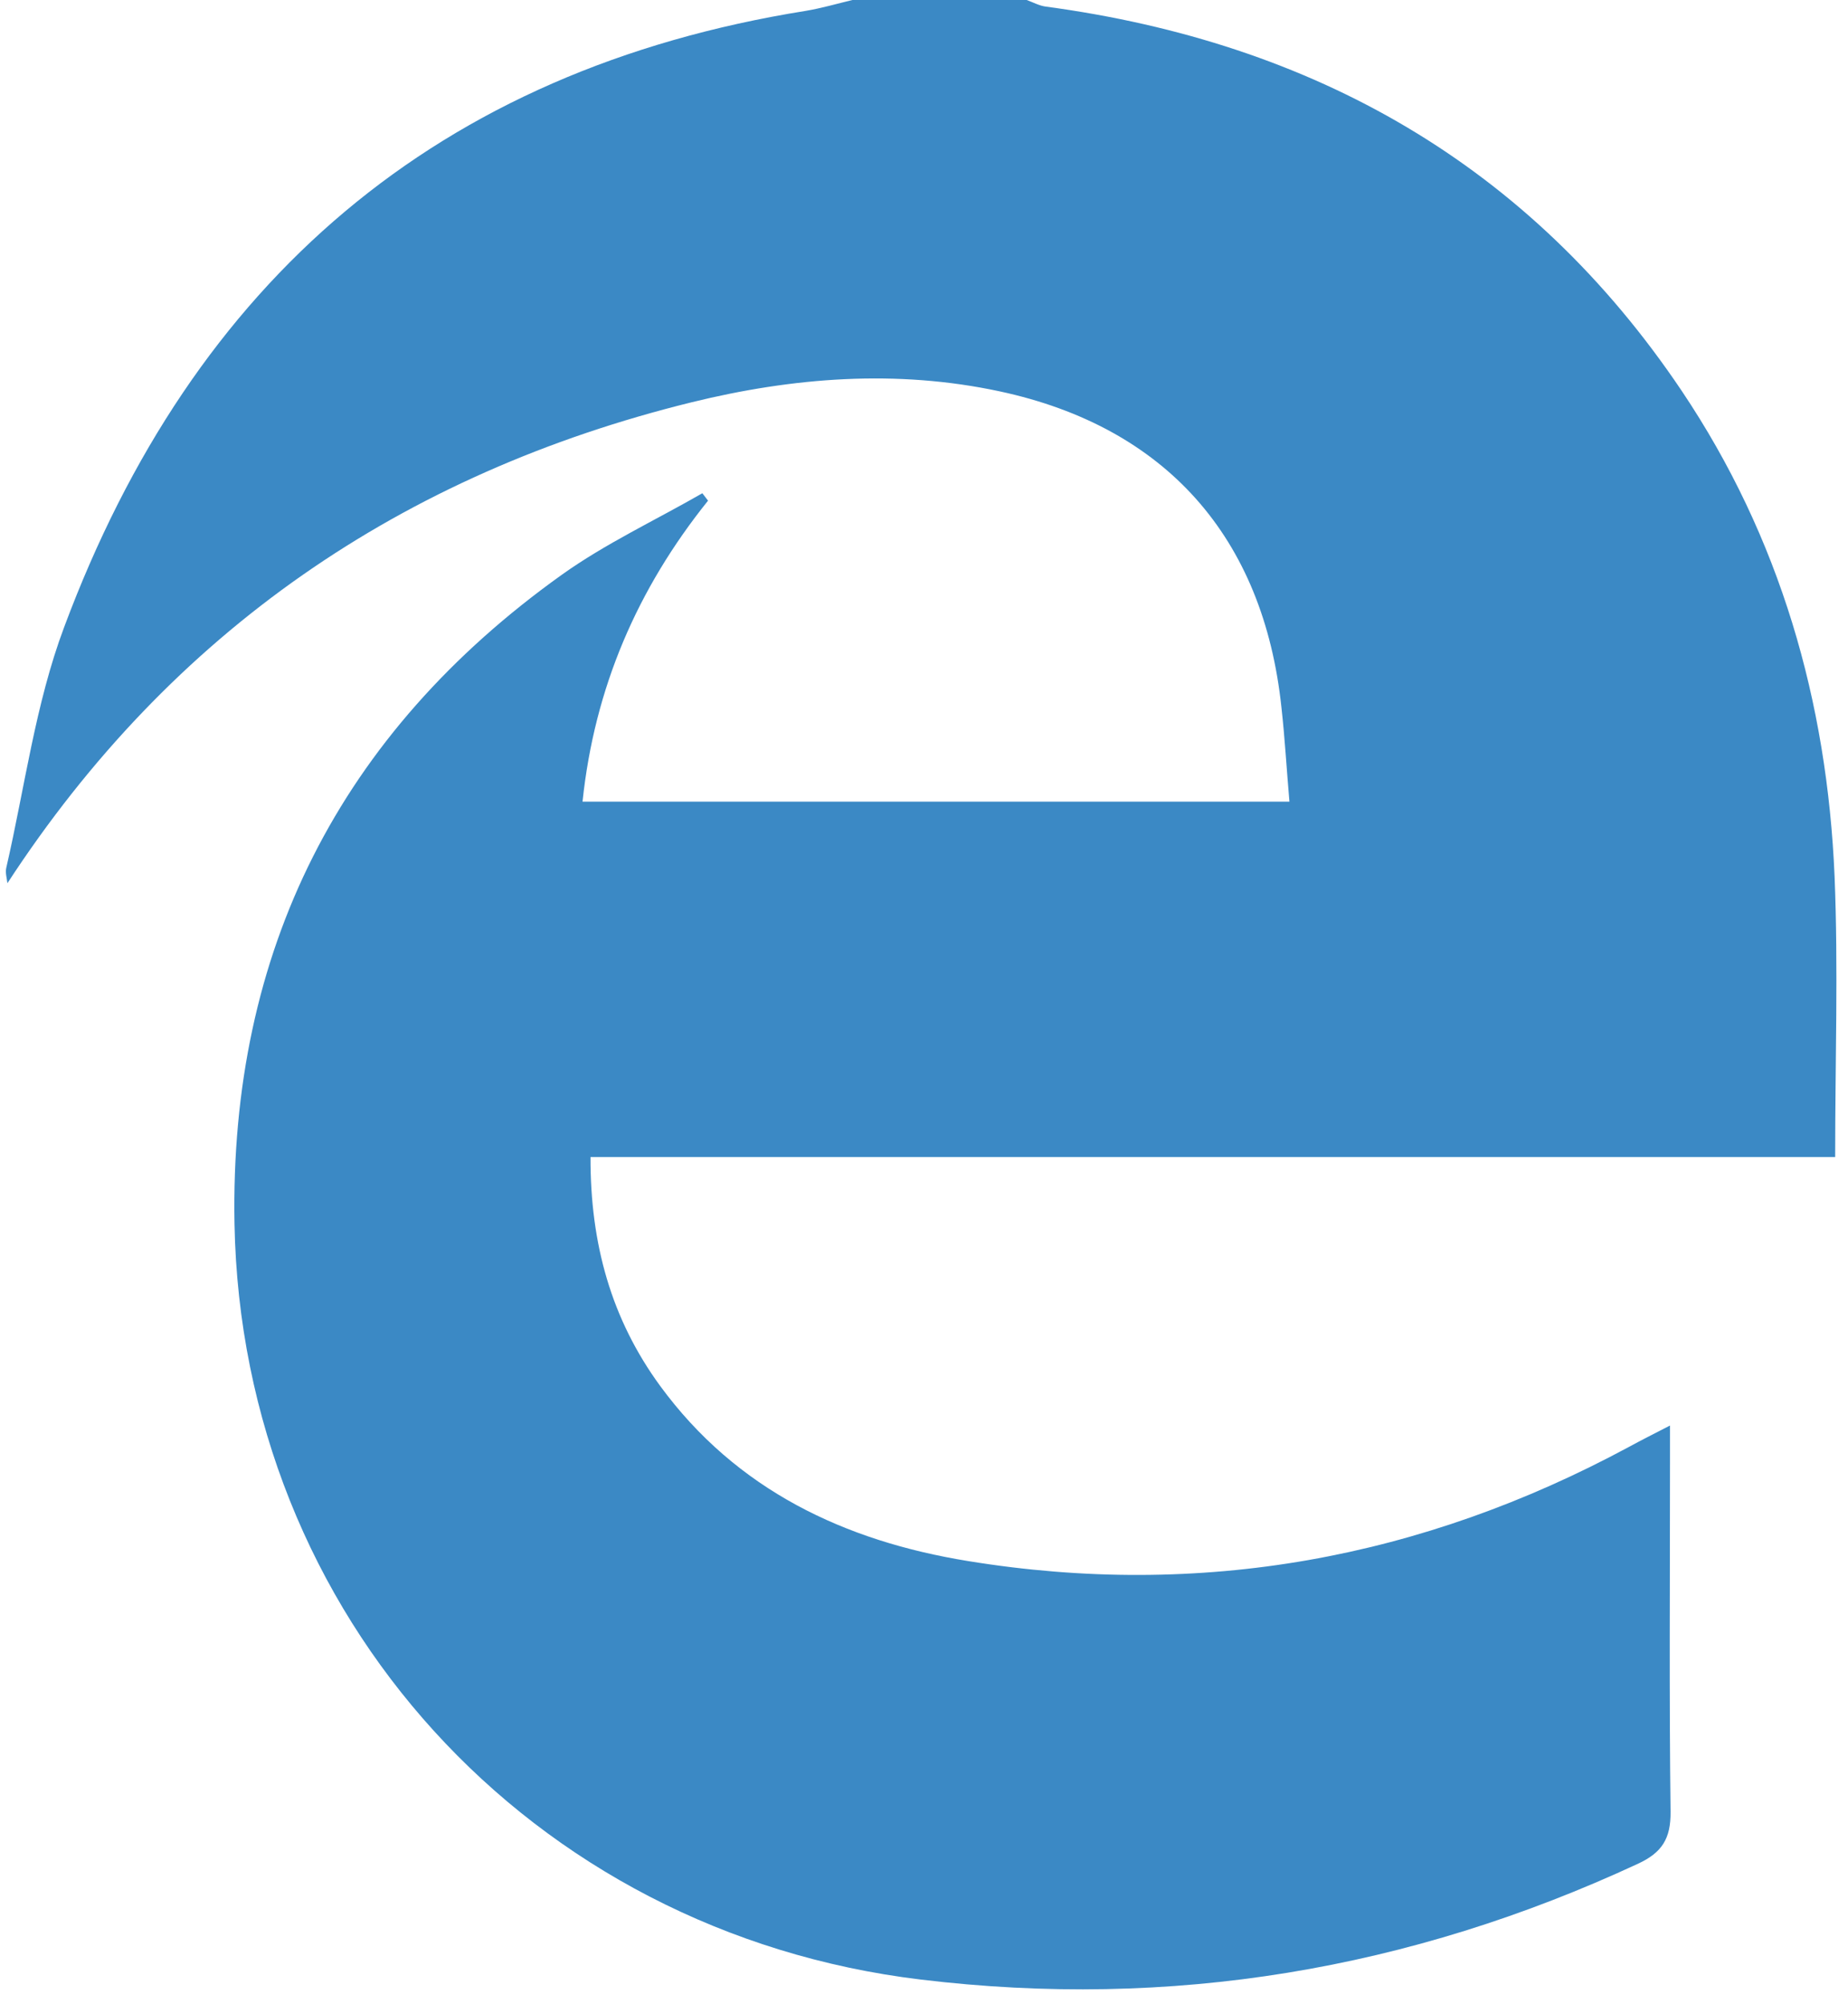 <?xml version="1.0" encoding="utf-8"?>
<!-- Generator: Adobe Illustrator 21.0.2, SVG Export Plug-In . SVG Version: 6.00 Build 0)  -->
<svg version="1.1" id="_x36_9cc0084-cfbe-43b1-9105-a25fdb780d6f"
	 xmlns="http://www.w3.org/2000/svg" xmlns:xlink="http://www.w3.org/1999/xlink" x="0px" y="0px" viewBox="0 0 647.8 702.4"
	 enable-background="new 0 0 647.8 702.4" xml:space="preserve">
<title>Edge</title>
<g id="_x38_65664c3-9fef-4190-9f76-2885d6e2a273">
	<path fill="#3B89C5" d="M298.8,0h61.1c2.2,0.8,4.4,2,6.6,2.3c93.9,12.6,169.7,55.4,223,134.7c34.5,51.4,51,108.9,53.6,170.3
		c1.3,32.2,0.2,64.5,0.2,98.3H207c-0.1,30.4,7.3,56.8,24.4,80.2c26.8,36.6,64.8,54.4,107.9,61.4c81.6,13.3,159-0.8,231.7-40
		c4.2-2.3,8.4-4.4,14.4-7.5c0,6.1,0,9.7,0,13.3c0,40.7-0.3,81.4,0.2,122.1c0.1,9.4-3,14.3-11.4,18.2
		c-80.1,37.2-163.8,51.2-251.5,40.6C186,677.4,84.7,566.4,82.2,428.9c-1.7-95.5,36.9-171.8,114.7-227.4c15.4-11,32.8-19.1,49.3-28.6
		l2,2.6c-24.8,30.9-39.8,65.6-44,105.5h247.8c-1-11.5-1.6-22.3-2.8-33c-6.3-59.7-40.6-98.3-98.7-110.8c-36.3-7.8-72.6-4.9-108,3.8
		c-101.6,25-182.4,80.4-239.9,168.6c-0.2-1.8-0.8-3.7-0.4-5.4c6.5-28.2,10.2-57.5,20.3-84.4C67.7,98.6,153.2,24.5,282.5,3.8
		C287.9,2.9,293.4,1.3,298.8,0z"/>
</g>
</svg>
